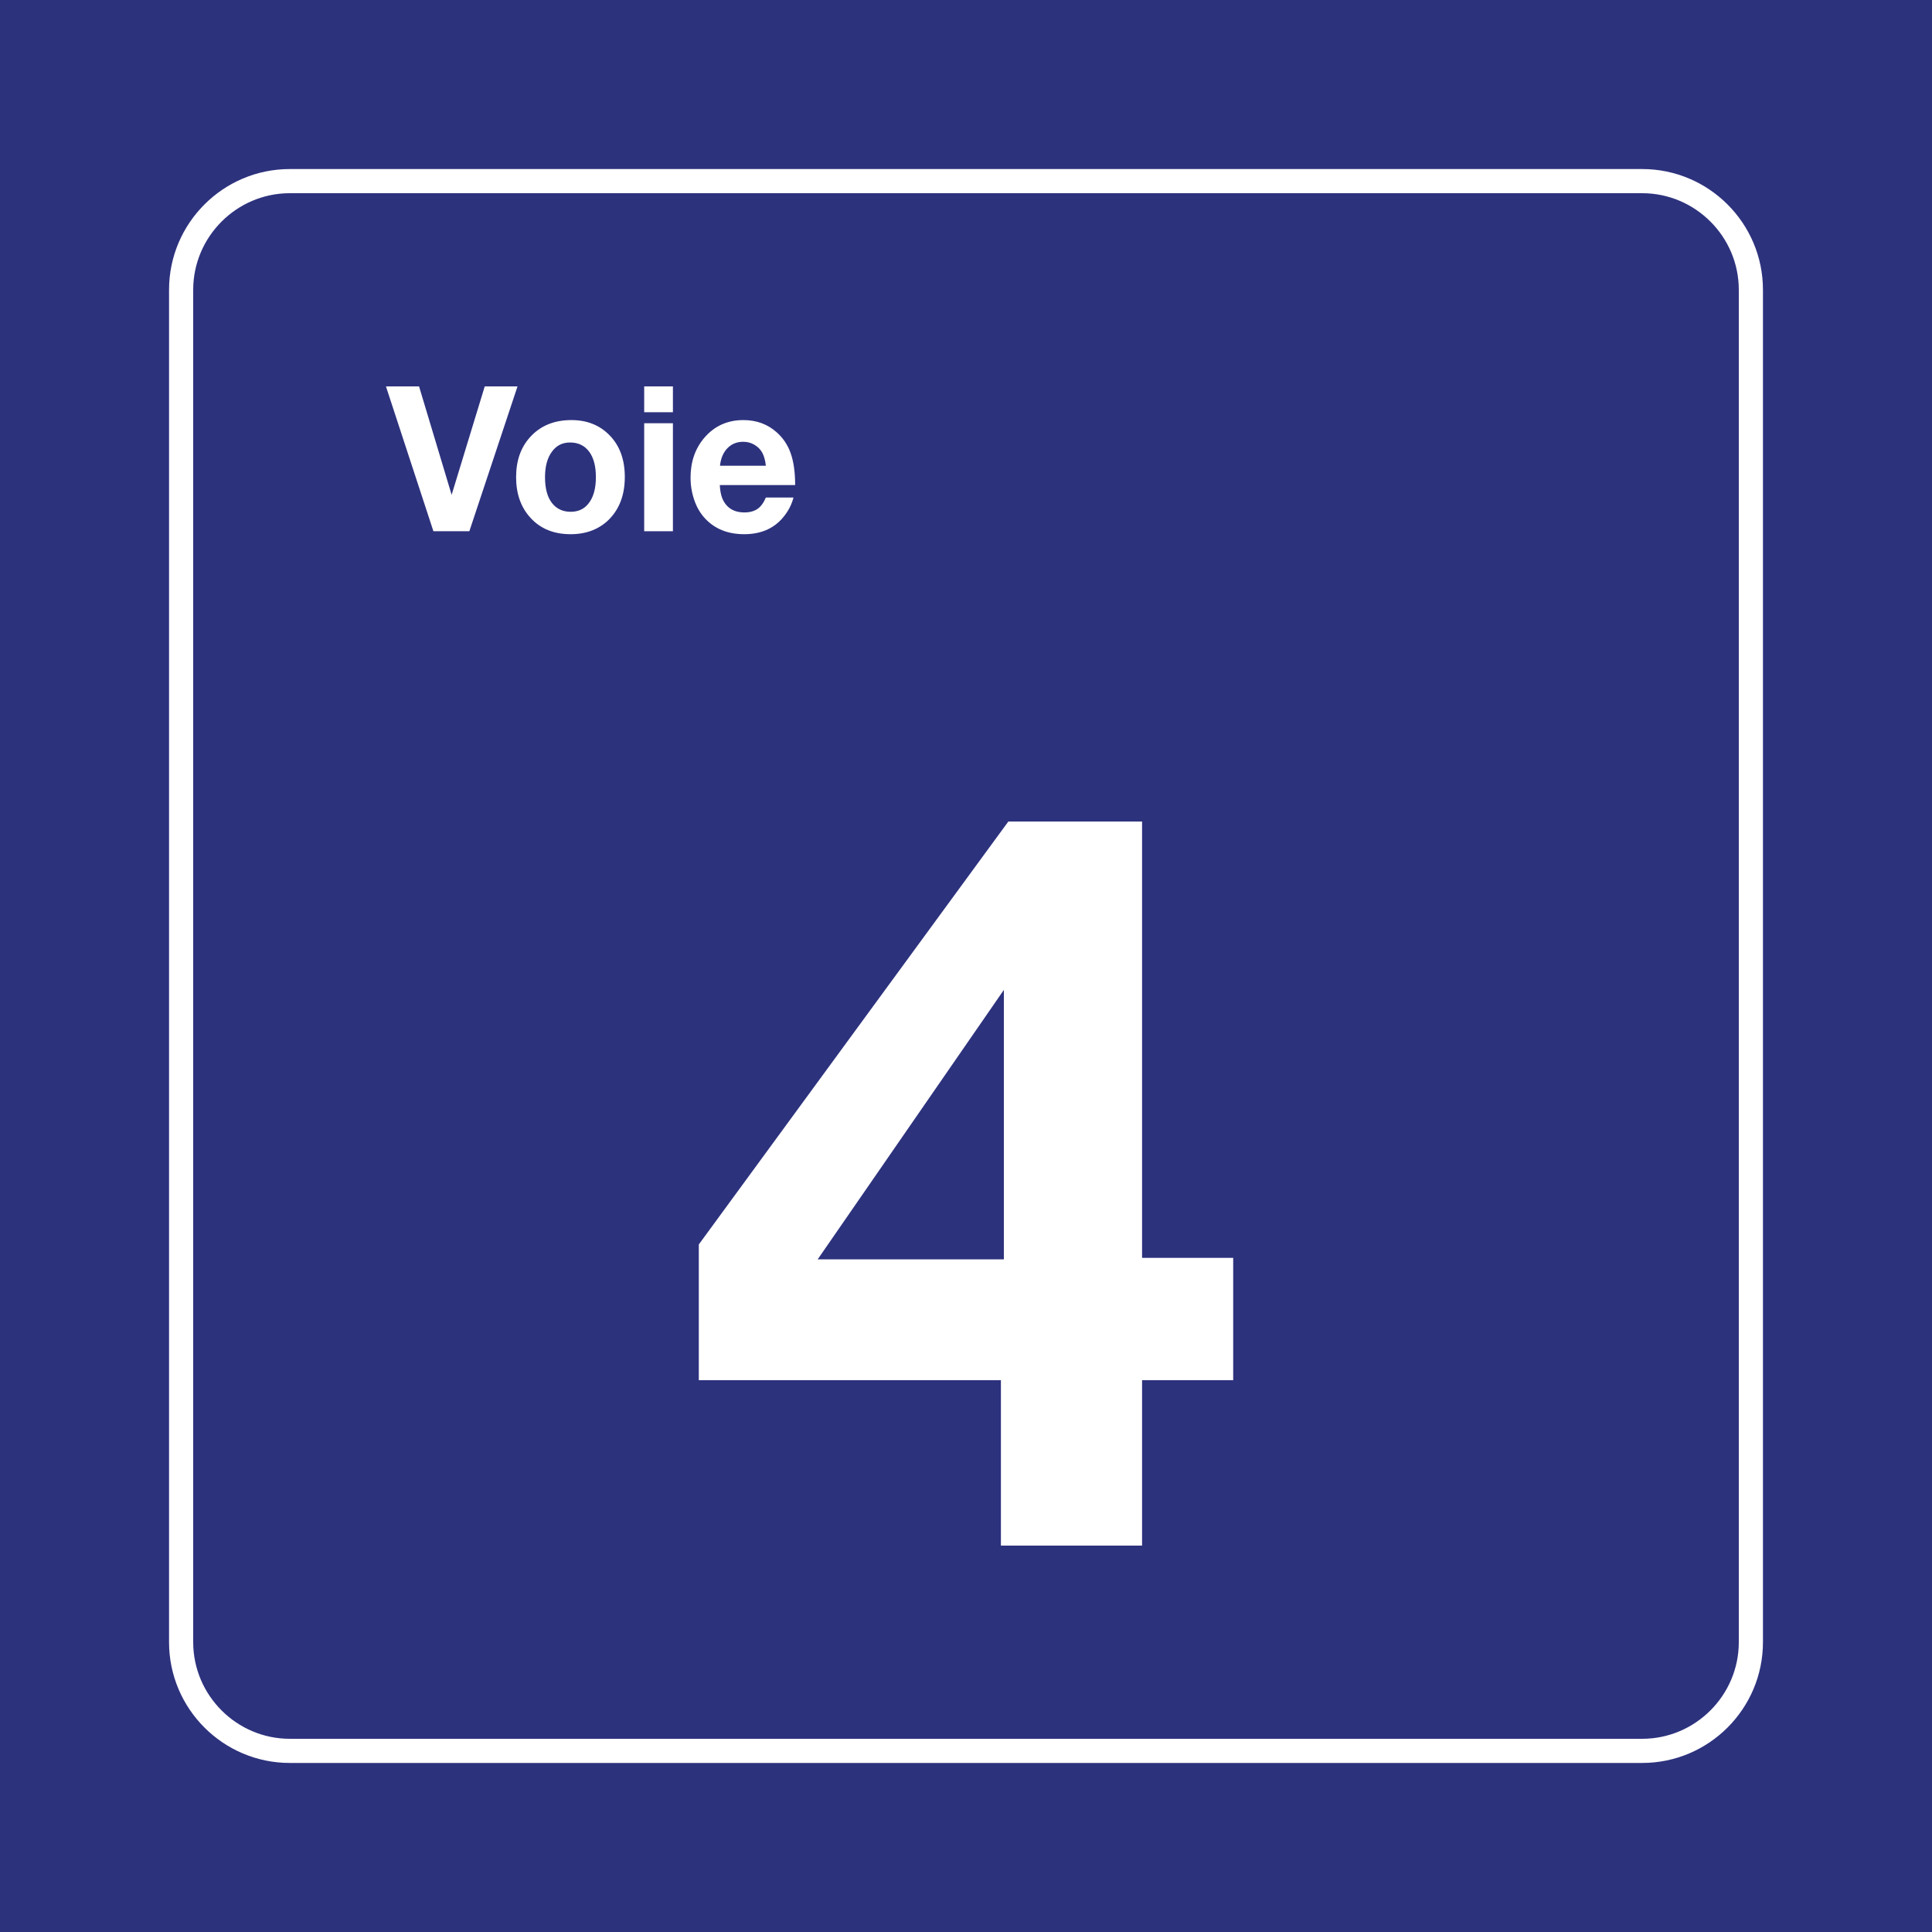 <svg class="color-immutable" width="30" height="30" viewBox="0 0 30 30" fill="none" xmlns="http://www.w3.org/2000/svg"><path d="M30 0H0V30H30V0Z" fill="#2D327D"/><path d="M25.5 3C26.325 3 27 3.675 27 4.5V25.5C27 26.325 26.325 27 25.5 27H4.5C3.675 27 3 26.325 3 25.5V4.5C3 3.675 3.675 3 4.5 3H25.5ZM25.5 2.625H4.5C3.466 2.625 2.625 3.466 2.625 4.5V25.5C2.625 26.534 3.466 27.375 4.5 27.375H25.5C26.534 27.375 27.375 26.534 27.375 25.5V4.5C27.375 3.466 26.534 2.625 25.5 2.625Z" fill="white"/><path d="M19.149 19.532V21.431H17.734V24H15.542V21.431H10.851V19.324L15.657 12.757H17.734V19.532H19.149V19.532ZM15.588 19.555V15.371L12.697 19.555H15.588Z" fill="white"/><path d="M8.036 6L7.288 8.249H6.73L5.993 6H6.507L7.013 7.684L7.527 6H8.036Z" fill="white"/><path d="M8.874 6.523C9.118 6.523 9.318 6.604 9.472 6.766C9.625 6.926 9.702 7.139 9.702 7.406C9.702 7.682 9.62 7.901 9.457 8.066C9.304 8.218 9.105 8.295 8.86 8.295C8.599 8.295 8.391 8.21 8.236 8.039C8.088 7.877 8.014 7.667 8.014 7.409C8.014 7.155 8.086 6.948 8.23 6.789C8.389 6.612 8.603 6.523 8.874 6.523ZM8.851 6.871C8.733 6.871 8.639 6.918 8.57 7.014C8.499 7.11 8.463 7.242 8.463 7.409C8.463 7.582 8.498 7.715 8.568 7.807C8.64 7.901 8.738 7.947 8.862 7.947C8.978 7.947 9.07 7.905 9.137 7.82C9.214 7.725 9.253 7.588 9.253 7.409C9.253 7.241 9.219 7.11 9.151 7.017C9.08 6.919 8.98 6.871 8.851 6.871Z" fill="white"/><path d="M10.449 6V6.401H10.003V6H10.449ZM10.449 6.572V8.249H10.003V6.572H10.449Z" fill="white"/><path d="M12.321 7.726C12.297 7.82 12.255 7.909 12.193 7.992C12.046 8.194 11.833 8.295 11.557 8.295C11.306 8.295 11.106 8.216 10.955 8.058C10.881 7.981 10.825 7.888 10.786 7.78C10.744 7.664 10.723 7.543 10.723 7.417C10.723 7.173 10.793 6.968 10.934 6.801C11.091 6.616 11.294 6.523 11.543 6.523C11.744 6.523 11.915 6.585 12.056 6.709C12.158 6.798 12.232 6.908 12.278 7.039C12.324 7.17 12.347 7.334 12.347 7.532H11.177C11.181 7.614 11.194 7.682 11.215 7.737C11.276 7.883 11.391 7.957 11.56 7.957C11.643 7.957 11.71 7.938 11.763 7.902C11.815 7.866 11.858 7.807 11.892 7.726H12.321V7.726ZM11.892 7.232C11.884 7.151 11.865 7.084 11.837 7.03C11.808 6.978 11.767 6.937 11.714 6.906C11.662 6.875 11.604 6.86 11.541 6.86C11.442 6.86 11.36 6.893 11.295 6.96C11.231 7.026 11.192 7.117 11.18 7.232H11.892Z" fill="white"/></svg>